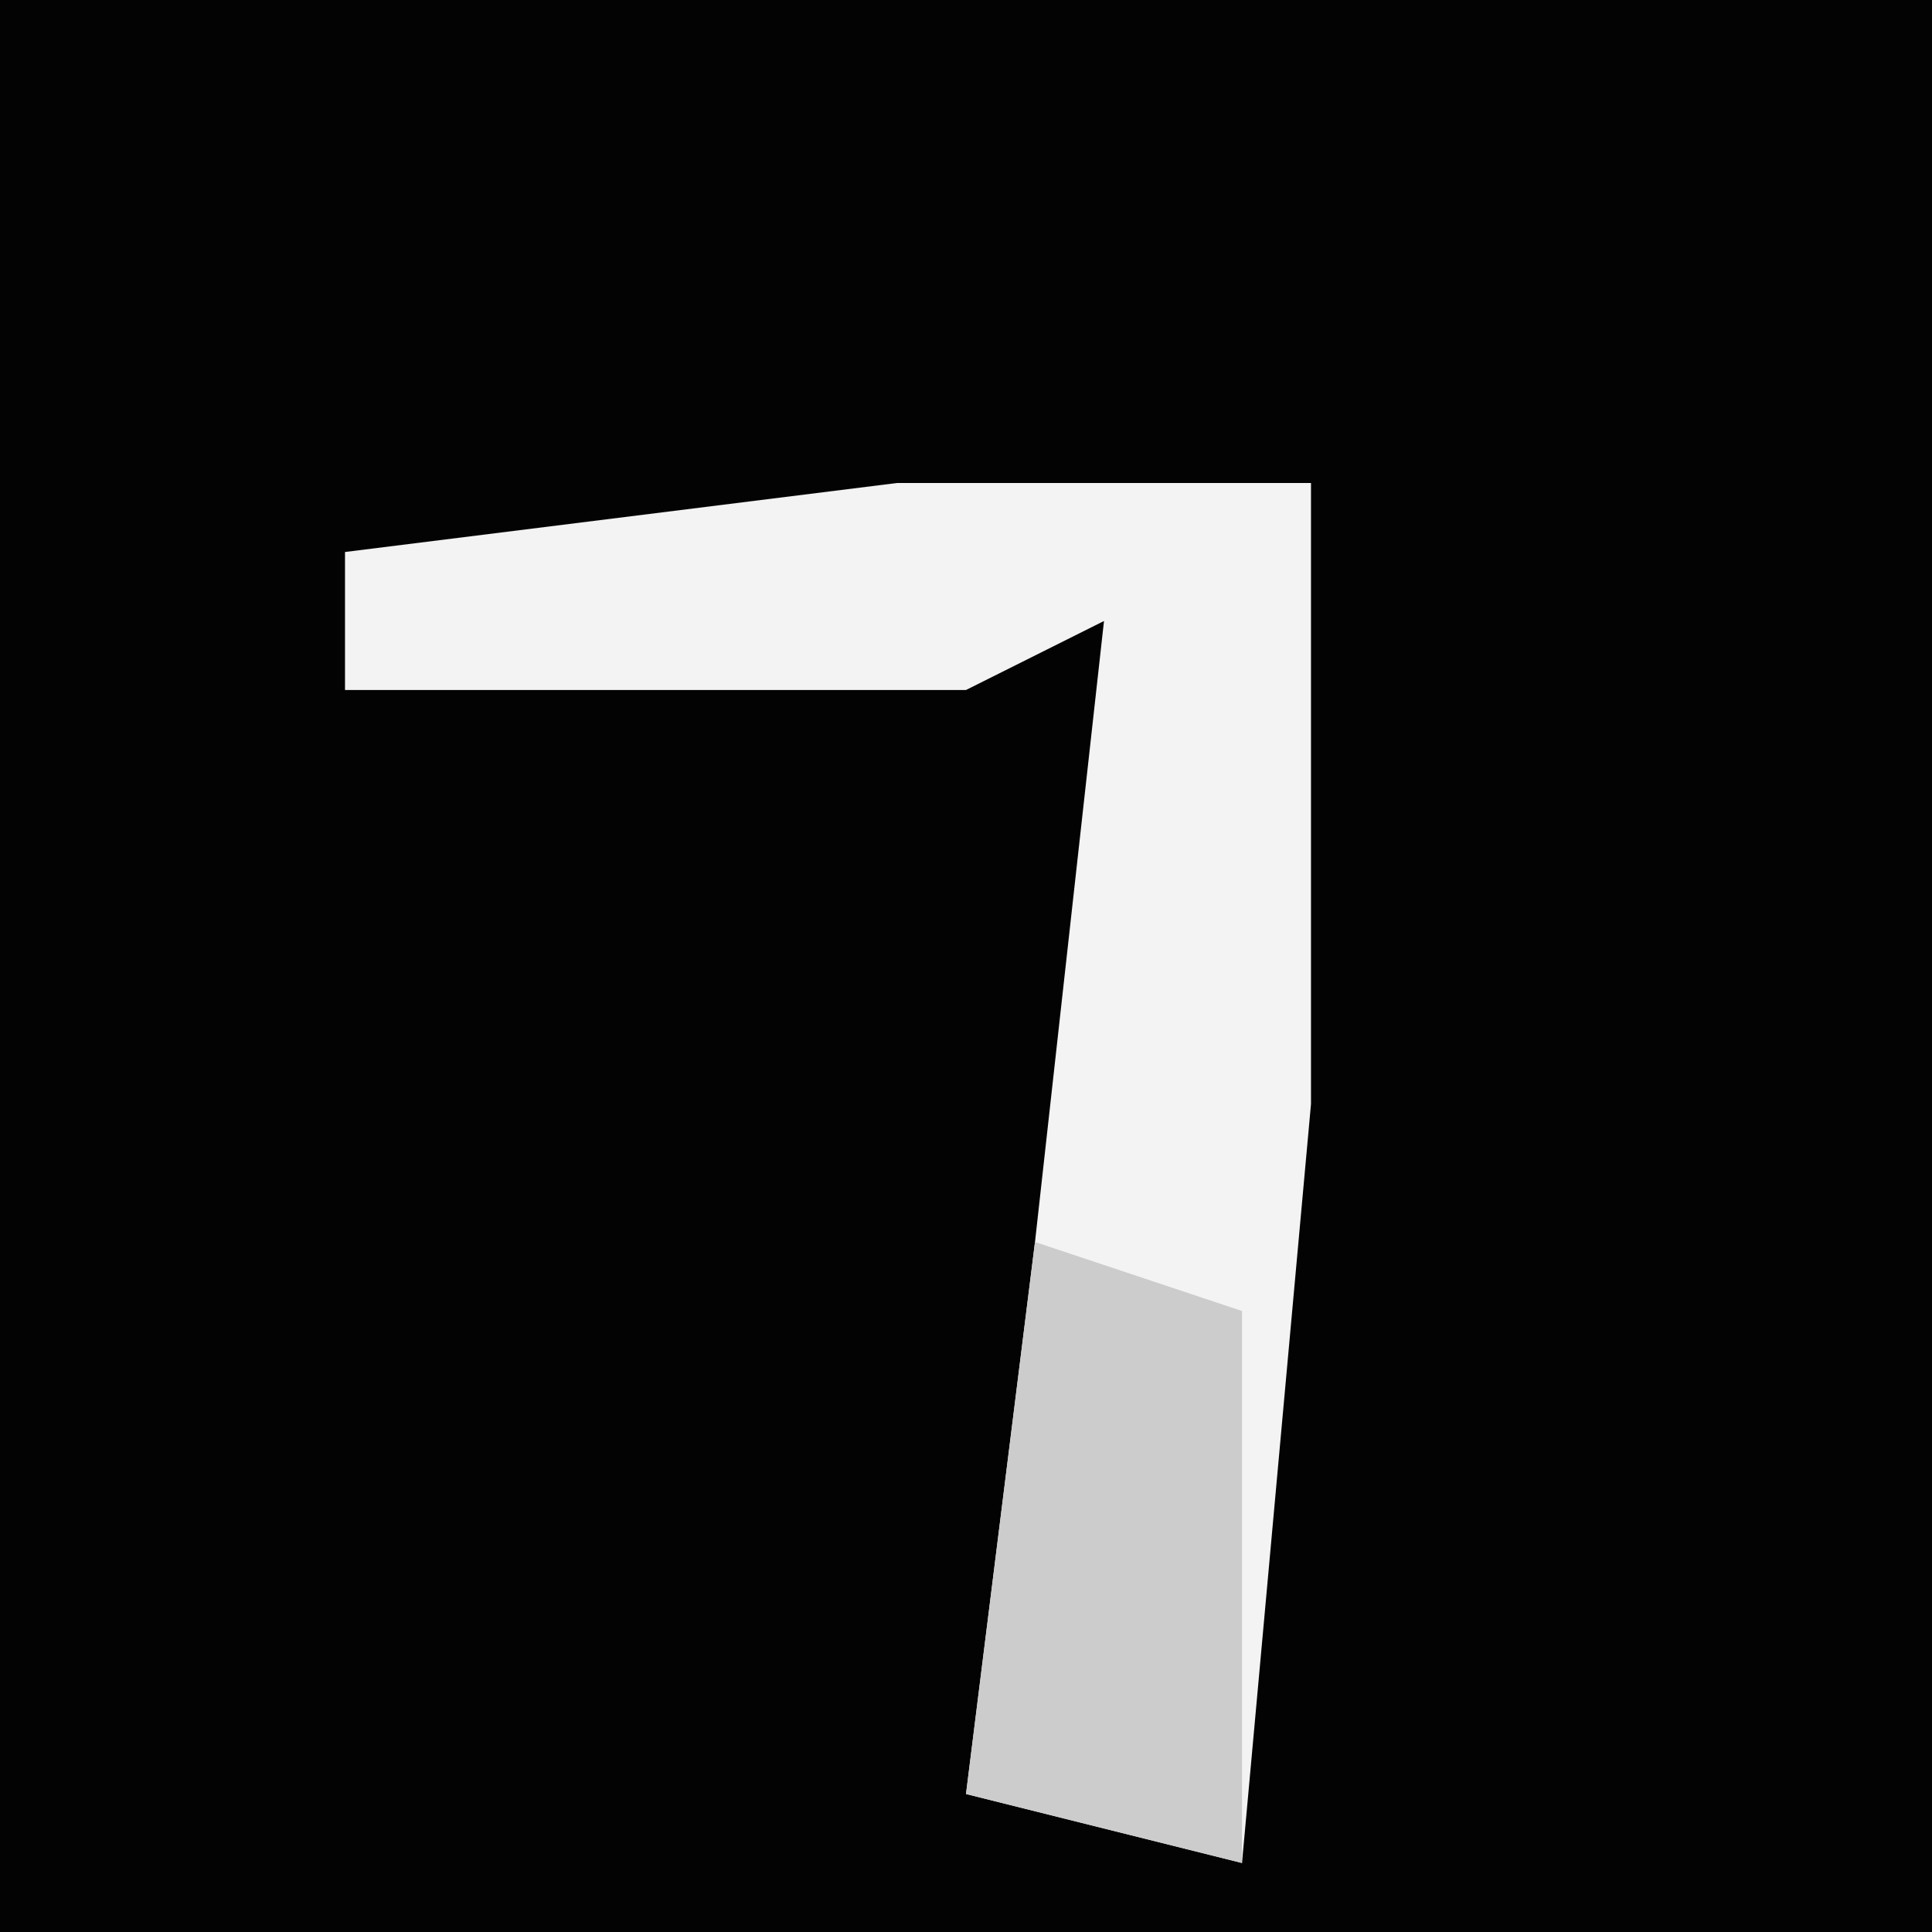 <?xml version="1.0" encoding="UTF-8"?>
<svg version="1.1" xmlns="http://www.w3.org/2000/svg" width="28" height="28">
<path d="M0,0 L28,0 L28,28 L0,28 Z " fill="#030303" transform="translate(0,0)"/>
<path d="M0,0 L6,0 L6,9 L5,20 L1,19 L2,11 L3,2 L1,3 L-8,3 L-8,1 Z " fill="#F3F3F3" transform="translate(13,7)"/>
<path d="M0,0 L3,1 L3,9 L-1,8 Z " fill="#CCCCCC" transform="translate(15,18)"/>
</svg>
